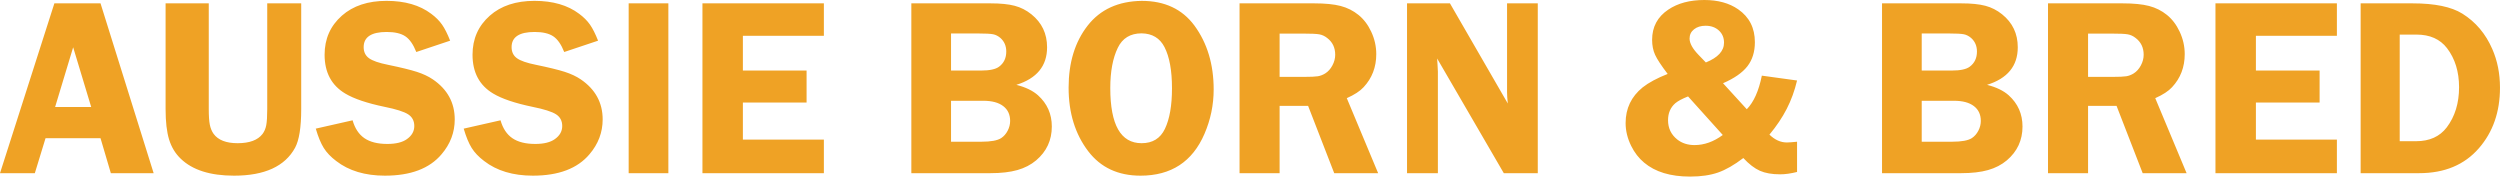 <?xml version="1.0" encoding="utf-8"?>
<!-- Generator: Adobe Illustrator 22.0.1, SVG Export Plug-In . SVG Version: 6.00 Build 0)  -->
<svg version="1.1" id="Layer_1" xmlns="http://www.w3.org/2000/svg" xmlns:xlink="http://www.w3.org/1999/xlink" x="0px" y="0px"
	 viewBox="0 0 225.665 15.937" enable-background="new 0 0 225.665 15.937" xml:space="preserve">
<path fill="#EFA225" d="M9.074,0.303l4.795,15.33h-3.863l-0.932-3.156H4.11l-0.966,3.156H0L4.908,0.303H9.074z
	 M4.975,9.658h3.257L6.604,4.268L4.975,9.658z M27.189,0.303v9.546c0,1.64-0.184,2.8-0.55,3.481
	c-0.914,1.684-2.752,2.527-5.514,2.527c-2.149,0-3.751-0.509-4.807-1.527c-0.494-0.472-0.846-1.052-1.056-1.741
	s-0.315-1.602-0.315-2.74V0.303h3.897v9.546c0,0.622,0.032,1.091,0.096,1.41
	c0.064,0.318,0.178,0.593,0.342,0.825c0.412,0.561,1.134,0.842,2.167,0.842c1.071,0,1.819-0.277,2.246-0.831
	c0.165-0.217,0.277-0.481,0.337-0.791c0.06-0.311,0.09-0.796,0.09-1.455V0.303H27.189z M40.632,3.672l-3.055,1.022
	c-0.27-0.681-0.599-1.153-0.988-1.415s-0.951-0.393-1.685-0.393c-1.385,0-2.078,0.457-2.078,1.37
	c0,0.434,0.161,0.768,0.483,1s0.894,0.431,1.718,0.595c1.161,0.24,2.025,0.451,2.594,0.634
	c0.569,0.184,1.052,0.41,1.449,0.68c1.318,0.898,1.977,2.104,1.977,3.616c0,1.168-0.397,2.216-1.19,3.144
	c-1.085,1.288-2.789,1.932-5.11,1.932c-1.797,0-3.264-0.442-4.402-1.325c-0.487-0.367-0.861-0.76-1.123-1.179
	s-0.501-1-0.719-1.741l3.324-0.752c0.209,0.734,0.567,1.273,1.072,1.617c0.506,0.344,1.192,0.517,2.061,0.517
	c0.779,0,1.37-0.146,1.774-0.438c0.442-0.315,0.663-0.708,0.663-1.179c0-0.464-0.185-0.816-0.556-1.056
	c-0.371-0.24-1.077-0.464-2.117-0.674c-1.587-0.33-2.774-0.73-3.56-1.202c-1.243-0.741-1.864-1.909-1.864-3.504
	c0-1.43,0.52-2.606,1.561-3.526c1.011-0.891,2.354-1.336,4.032-1.336c1.655,0,2.998,0.389,4.032,1.168
	c0.404,0.299,0.73,0.625,0.977,0.977S40.392,3.059,40.632,3.672z M53.985,3.672l-3.055,1.022
	c-0.27-0.681-0.599-1.153-0.988-1.415s-0.951-0.393-1.685-0.393c-1.385,0-2.078,0.457-2.078,1.37
	c0,0.434,0.161,0.768,0.483,1s0.894,0.431,1.718,0.595c1.161,0.24,2.025,0.451,2.594,0.634
	c0.569,0.184,1.052,0.41,1.449,0.68c1.318,0.898,1.977,2.104,1.977,3.616c0,1.168-0.397,2.216-1.19,3.144
	c-1.085,1.288-2.789,1.932-5.11,1.932c-1.797,0-3.264-0.442-4.402-1.325c-0.487-0.367-0.861-0.76-1.123-1.179
	s-0.501-1-0.719-1.741l3.324-0.752c0.209,0.734,0.567,1.273,1.072,1.617c0.506,0.344,1.192,0.517,2.061,0.517
	c0.779,0,1.37-0.146,1.774-0.438c0.442-0.315,0.663-0.708,0.663-1.179c0-0.464-0.185-0.816-0.556-1.056
	c-0.371-0.24-1.077-0.464-2.117-0.674c-1.587-0.33-2.774-0.73-3.56-1.202c-1.243-0.741-1.864-1.909-1.864-3.504
	c0-1.43,0.52-2.606,1.561-3.526c1.011-0.891,2.354-1.336,4.032-1.336c1.655,0,2.998,0.389,4.032,1.168
	c0.404,0.299,0.73,0.625,0.977,0.977S53.745,3.059,53.985,3.672z M60.33,0.303v15.33h-3.583V0.303H60.33z
	 M74.368,3.234h-7.311v3.133h5.75v2.886h-5.75v3.347h7.311v3.032H63.407V0.303h10.961V3.234z M82.263,0.303h7.143
	c0.906,0,1.634,0.073,2.184,0.219c0.551,0.145,1.054,0.402,1.511,0.769c0.943,0.756,1.415,1.748,1.415,2.976
	c0,1.685-0.925,2.815-2.774,3.392c0.831,0.209,1.482,0.524,1.954,0.943c0.831,0.749,1.247,1.688,1.247,2.819
	c0,1.235-0.472,2.253-1.415,3.054c-0.472,0.398-1.037,0.69-1.696,0.877c-0.659,0.186-1.467,0.28-2.426,0.28
	h-7.143V0.303z M85.846,3.021v3.347h2.718c0.771,0,1.31-0.116,1.617-0.348c0.434-0.322,0.651-0.779,0.651-1.37
	c0-0.501-0.176-0.91-0.528-1.224c-0.202-0.172-0.419-0.283-0.651-0.332c-0.232-0.048-0.685-0.073-1.359-0.073
	H85.846z M85.846,9.097v3.695h2.752c0.846,0,1.438-0.108,1.774-0.326c0.24-0.157,0.434-0.378,0.584-0.663
	s0.225-0.58,0.225-0.887c0-0.577-0.209-1.024-0.629-1.342c-0.419-0.318-1.015-0.477-1.786-0.477H85.846z
	 M103.062,0.079c2.066,0,3.65,0.741,4.75,2.224c1.161,1.58,1.741,3.504,1.741,5.772
	c0,1.393-0.277,2.729-0.831,4.009c-1.085,2.516-3.01,3.773-5.772,3.773c-2.022,0-3.594-0.733-4.717-2.201
	c-1.183-1.55-1.774-3.463-1.774-5.739c0-2.269,0.573-4.137,1.718-5.604C99.315,0.854,100.943,0.108,103.062,0.079z
	 M103.051,3.01c-1.018,0-1.737,0.438-2.156,1.314c-0.449,0.928-0.674,2.138-0.674,3.627
	c0,3.317,0.943,4.975,2.83,4.975c0.988,0,1.688-0.431,2.1-1.292c0.427-0.891,0.64-2.111,0.64-3.661
	c0-1.602-0.225-2.841-0.674-3.717C104.698,3.44,104.009,3.025,103.051,3.01z M115.505,9.557v6.076h-3.616V0.303
	h6.738c0.988,0,1.784,0.079,2.386,0.236c0.603,0.157,1.14,0.427,1.612,0.809s0.854,0.883,1.145,1.505
	c0.307,0.651,0.46,1.329,0.46,2.033c0,1.175-0.382,2.171-1.145,2.987c-0.322,0.352-0.827,0.681-1.516,0.988
	l2.83,6.772h-3.964l-2.358-6.076H115.505z M115.505,3.032v3.908h2.201c0.606,0,1.024-0.019,1.252-0.056
	c0.228-0.038,0.451-0.123,0.668-0.258c0.262-0.165,0.477-0.404,0.645-0.719c0.169-0.315,0.253-0.636,0.253-0.966
	c0-0.644-0.243-1.149-0.73-1.516c-0.217-0.172-0.453-0.281-0.708-0.326s-0.741-0.067-1.46-0.067H115.505z
	 M138.809,0.303v15.33h-3.066l-6.019-10.354c0.015,0.27,0.026,0.445,0.034,0.528
	c0.022,0.344,0.034,0.561,0.034,0.651v9.175h-2.785V0.303h3.874l5.222,9.04c-0.045-0.419-0.067-0.76-0.067-1.022
	V0.303H138.809z M162.213,7.266c-0.217,0.921-0.528,1.774-0.932,2.561s-0.925,1.561-1.561,2.325
	c0.487,0.472,1.011,0.708,1.572,0.708c0.18,0,0.487-0.022,0.921-0.067v2.729
	c-0.569,0.143-1.078,0.213-1.527,0.213c-0.734,0-1.342-0.106-1.825-0.319c-0.482-0.214-0.982-0.597-1.499-1.151
	c-0.824,0.629-1.585,1.065-2.285,1.309c-0.7,0.243-1.54,0.365-2.522,0.365c-1.767,0-3.148-0.42-4.144-1.258
	c-0.479-0.398-0.869-0.899-1.168-1.505c-0.337-0.681-0.505-1.37-0.505-2.066c0-1.318,0.513-2.392,1.539-3.223
	c0.539-0.427,1.292-0.831,2.257-1.213c-0.577-0.756-0.955-1.331-1.134-1.724
	c-0.18-0.394-0.27-0.844-0.27-1.353c0-1.168,0.487-2.078,1.46-2.729C151.45,0.288,152.536,0,153.846,0
	c1.228,0,2.246,0.281,3.055,0.842c1.003,0.696,1.505,1.685,1.505,2.965c0,0.869-0.225,1.593-0.674,2.173
	c-0.449,0.58-1.183,1.091-2.201,1.533l2.145,2.347c0.629-0.644,1.082-1.655,1.359-3.032L162.213,7.266z
	 M152.375,8.704c-0.532,0.209-0.917,0.415-1.157,0.618c-0.434,0.382-0.651,0.891-0.651,1.527
	c0,0.719,0.277,1.299,0.831,1.741c0.427,0.337,0.947,0.505,1.561,0.505c0.876,0,1.726-0.303,2.549-0.91
	L152.375,8.704z M153.981,5.638c1.093-0.442,1.64-1.037,1.64-1.786c0-0.449-0.155-0.816-0.466-1.101
	c-0.31-0.285-0.709-0.427-1.196-0.427c-0.427,0-0.775,0.107-1.044,0.32c-0.27,0.214-0.404,0.493-0.404,0.837
	c0,0.427,0.277,0.925,0.831,1.494L153.981,5.638z M169.883,0.303h7.143c0.906,0,1.634,0.073,2.184,0.219
	c0.551,0.145,1.054,0.402,1.511,0.769c0.943,0.756,1.415,1.748,1.415,2.976c0,1.685-0.925,2.815-2.774,3.392
	c0.831,0.209,1.482,0.524,1.954,0.943c0.831,0.749,1.247,1.688,1.247,2.819c0,1.235-0.472,2.253-1.415,3.054
	c-0.472,0.398-1.037,0.69-1.696,0.877c-0.659,0.186-1.467,0.28-2.426,0.28h-7.143V0.303z M173.466,3.021v3.347
	h2.718c0.771,0,1.31-0.116,1.617-0.348c0.434-0.322,0.651-0.779,0.651-1.37c0-0.501-0.176-0.91-0.528-1.224
	c-0.202-0.172-0.419-0.283-0.651-0.332c-0.232-0.048-0.685-0.073-1.359-0.073H173.466z M173.466,9.097v3.695h2.752
	c0.846,0,1.438-0.108,1.774-0.326c0.24-0.157,0.434-0.378,0.584-0.663s0.225-0.58,0.225-0.887
	c0-0.577-0.209-1.024-0.629-1.342c-0.419-0.318-1.015-0.477-1.786-0.477H173.466z M188.481,9.557v6.076h-3.616
	V0.303h6.738c0.988,0,1.784,0.079,2.386,0.236c0.603,0.157,1.14,0.427,1.612,0.809s0.854,0.883,1.145,1.505
	c0.307,0.651,0.46,1.329,0.46,2.033c0,1.175-0.382,2.171-1.145,2.987c-0.322,0.352-0.827,0.681-1.516,0.988
	l2.83,6.772h-3.964l-2.358-6.076H188.481z M188.481,3.032v3.908h2.201c0.606,0,1.024-0.019,1.252-0.056
	c0.228-0.038,0.451-0.123,0.668-0.258c0.262-0.165,0.477-0.404,0.645-0.719c0.169-0.315,0.253-0.636,0.253-0.966
	c0-0.644-0.243-1.149-0.73-1.516c-0.217-0.172-0.453-0.281-0.708-0.326s-0.741-0.067-1.46-0.067H188.481z
	 M210.942,3.234h-7.311v3.133h5.75v2.886h-5.75v3.347h7.311v3.032H199.981V0.303h10.961V3.234z M213.087,0.303h4.683
	c2.006,0,3.508,0.31,4.503,0.932c1.198,0.749,2.096,1.812,2.695,3.189c0.464,1.056,0.696,2.22,0.696,3.493
	c0,2.186-0.636,4.009-1.909,5.469c-1.303,1.497-3.1,2.246-5.391,2.246h-5.278V0.303z M216.613,3.122v9.624h1.482
	c1.206,0,2.127-0.415,2.763-1.247c0.741-0.981,1.112-2.19,1.112-3.627c0-1.4-0.363-2.576-1.089-3.526
	c-0.629-0.816-1.546-1.224-2.752-1.224H216.613z"/>
</svg>
